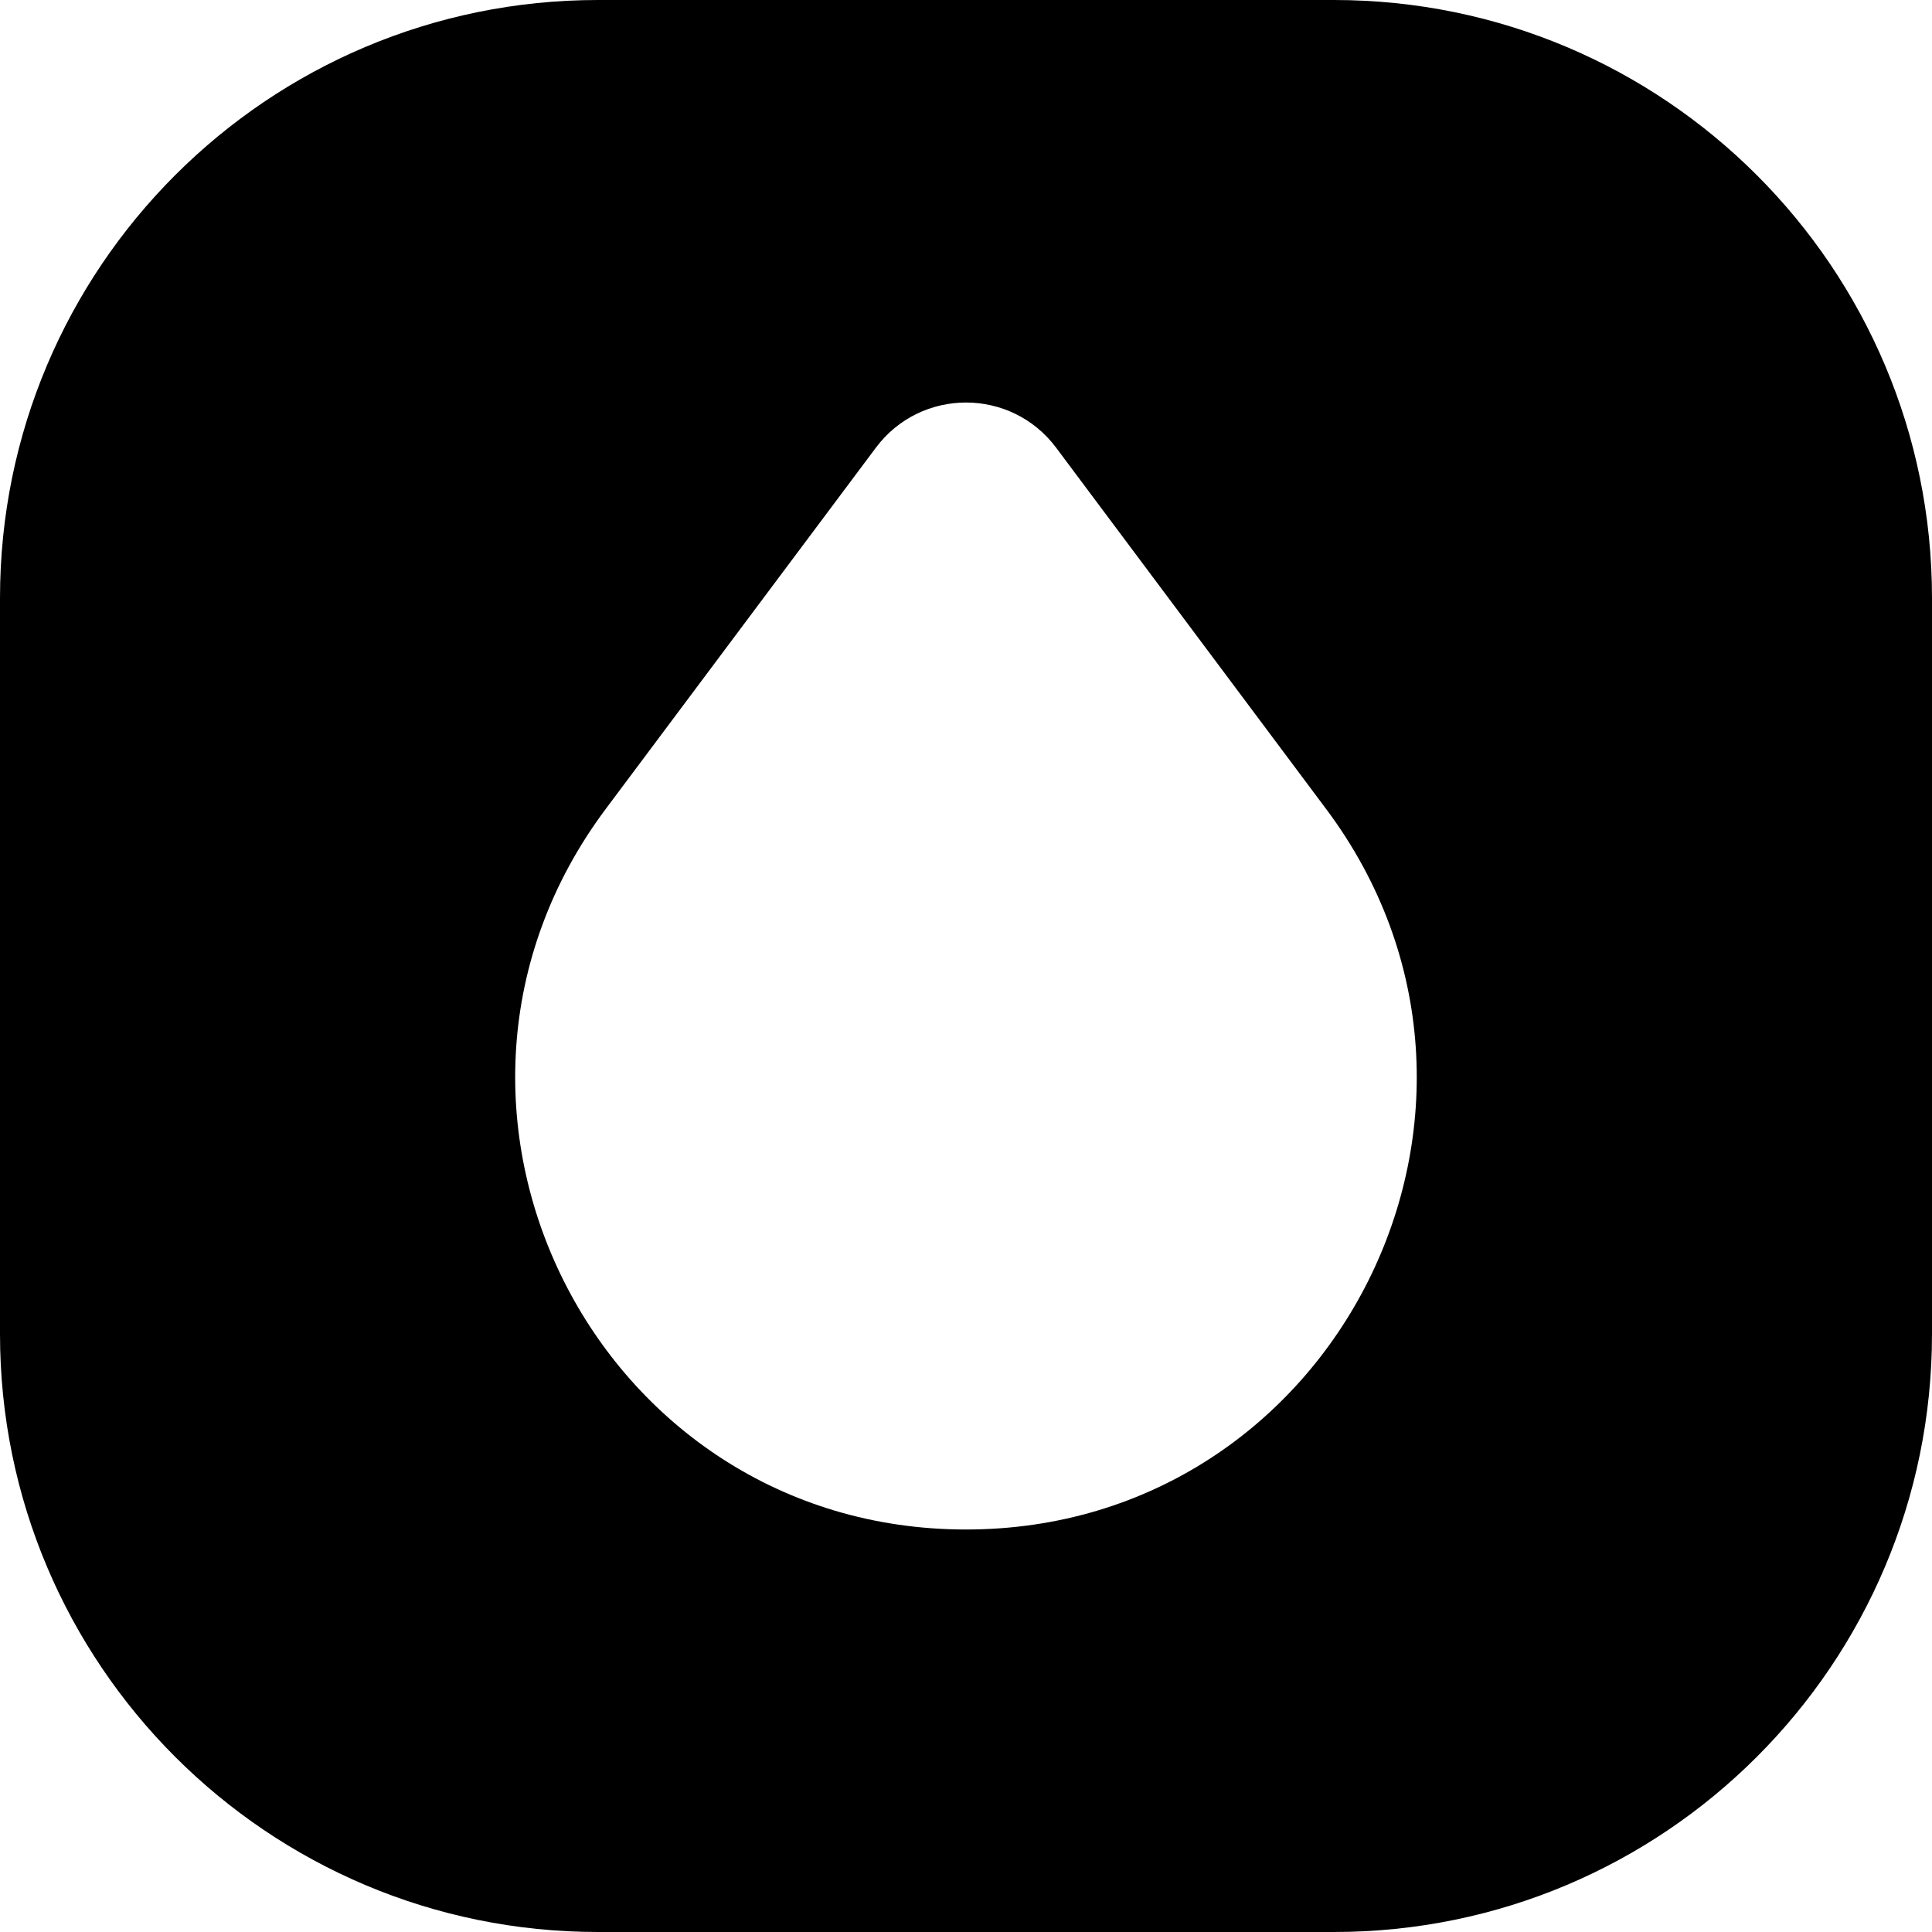 <svg width="24" height="24" viewBox="0 0 24 24" fill="none" xmlns="http://www.w3.org/2000/svg">
<path d="M7.429 0C3.326 0 0 3.326 0 7.429V16.571C0 20.674 3.326 24 7.429 24H16.571C20.674 24 24 20.674 24 16.571V7.429C24 3.326 20.674 0 16.571 0H7.429ZM16.474 10.05C19.234 13.74 16.603 19 12 19C7.397 19 4.766 13.74 7.524 10.05L10.88 5.562C11.44 4.813 12.56 4.813 13.12 5.562L16.474 10.05Z" fill="black"/>
</svg>
